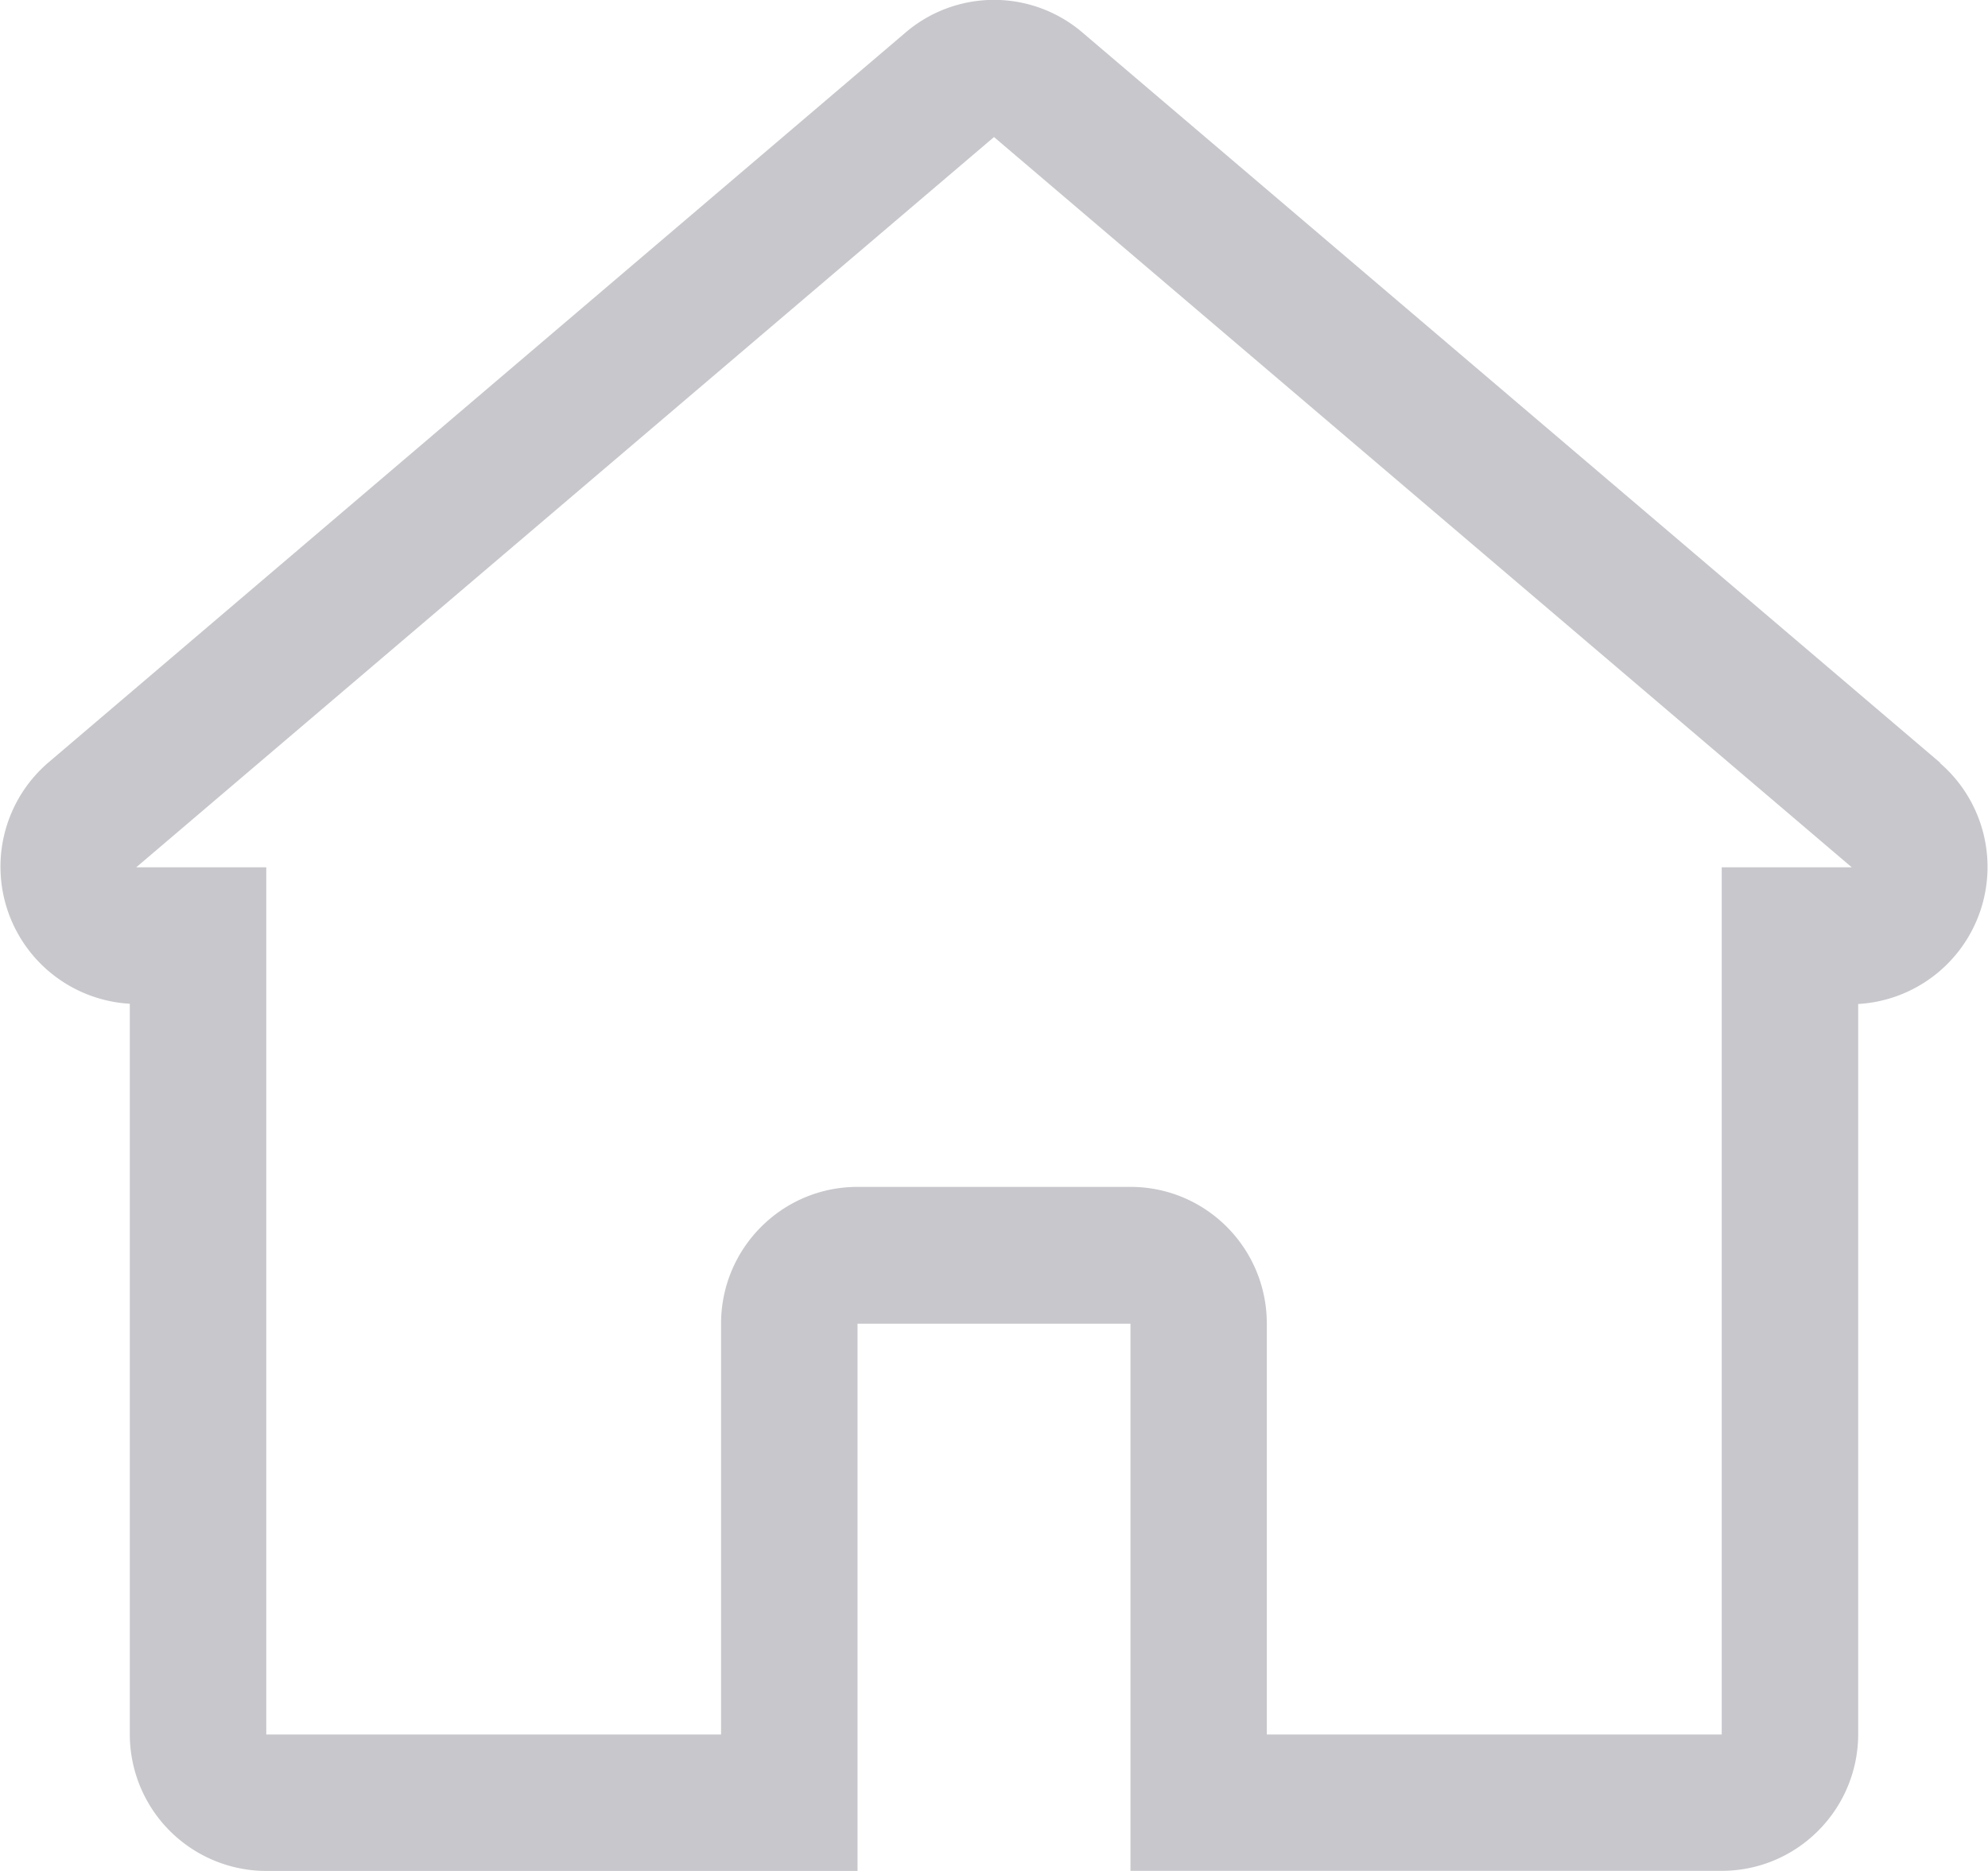<svg xmlns="http://www.w3.org/2000/svg" width="17" height="16" viewBox="0 0 17 16">
    <path fill="#C8C7CC" fill-rule="evenodd" d="M9.667 16v-4.68H7.333V16H2.277a1.169 1.169 0 0 1-1.167-1.171V8.584a1.174 1.174 0 0 1-.7-2.06L7.745.277a1.164 1.164 0 0 1 1.51 0l7.335 6.245v.004a1.174 1.174 0 0 1-.7 2.06v6.242c0 .647-.523 1.171-1.167 1.171H9.667zm5.056-8.583v7.416h-3.89V11.32c0-.647-.522-1.17-1.166-1.17H7.333c-.644 0-1.167.523-1.167 1.17v3.513H2.277V7.417H1.165L8.5 1.172l7.335 6.245h-1.112z"/>
</svg>
